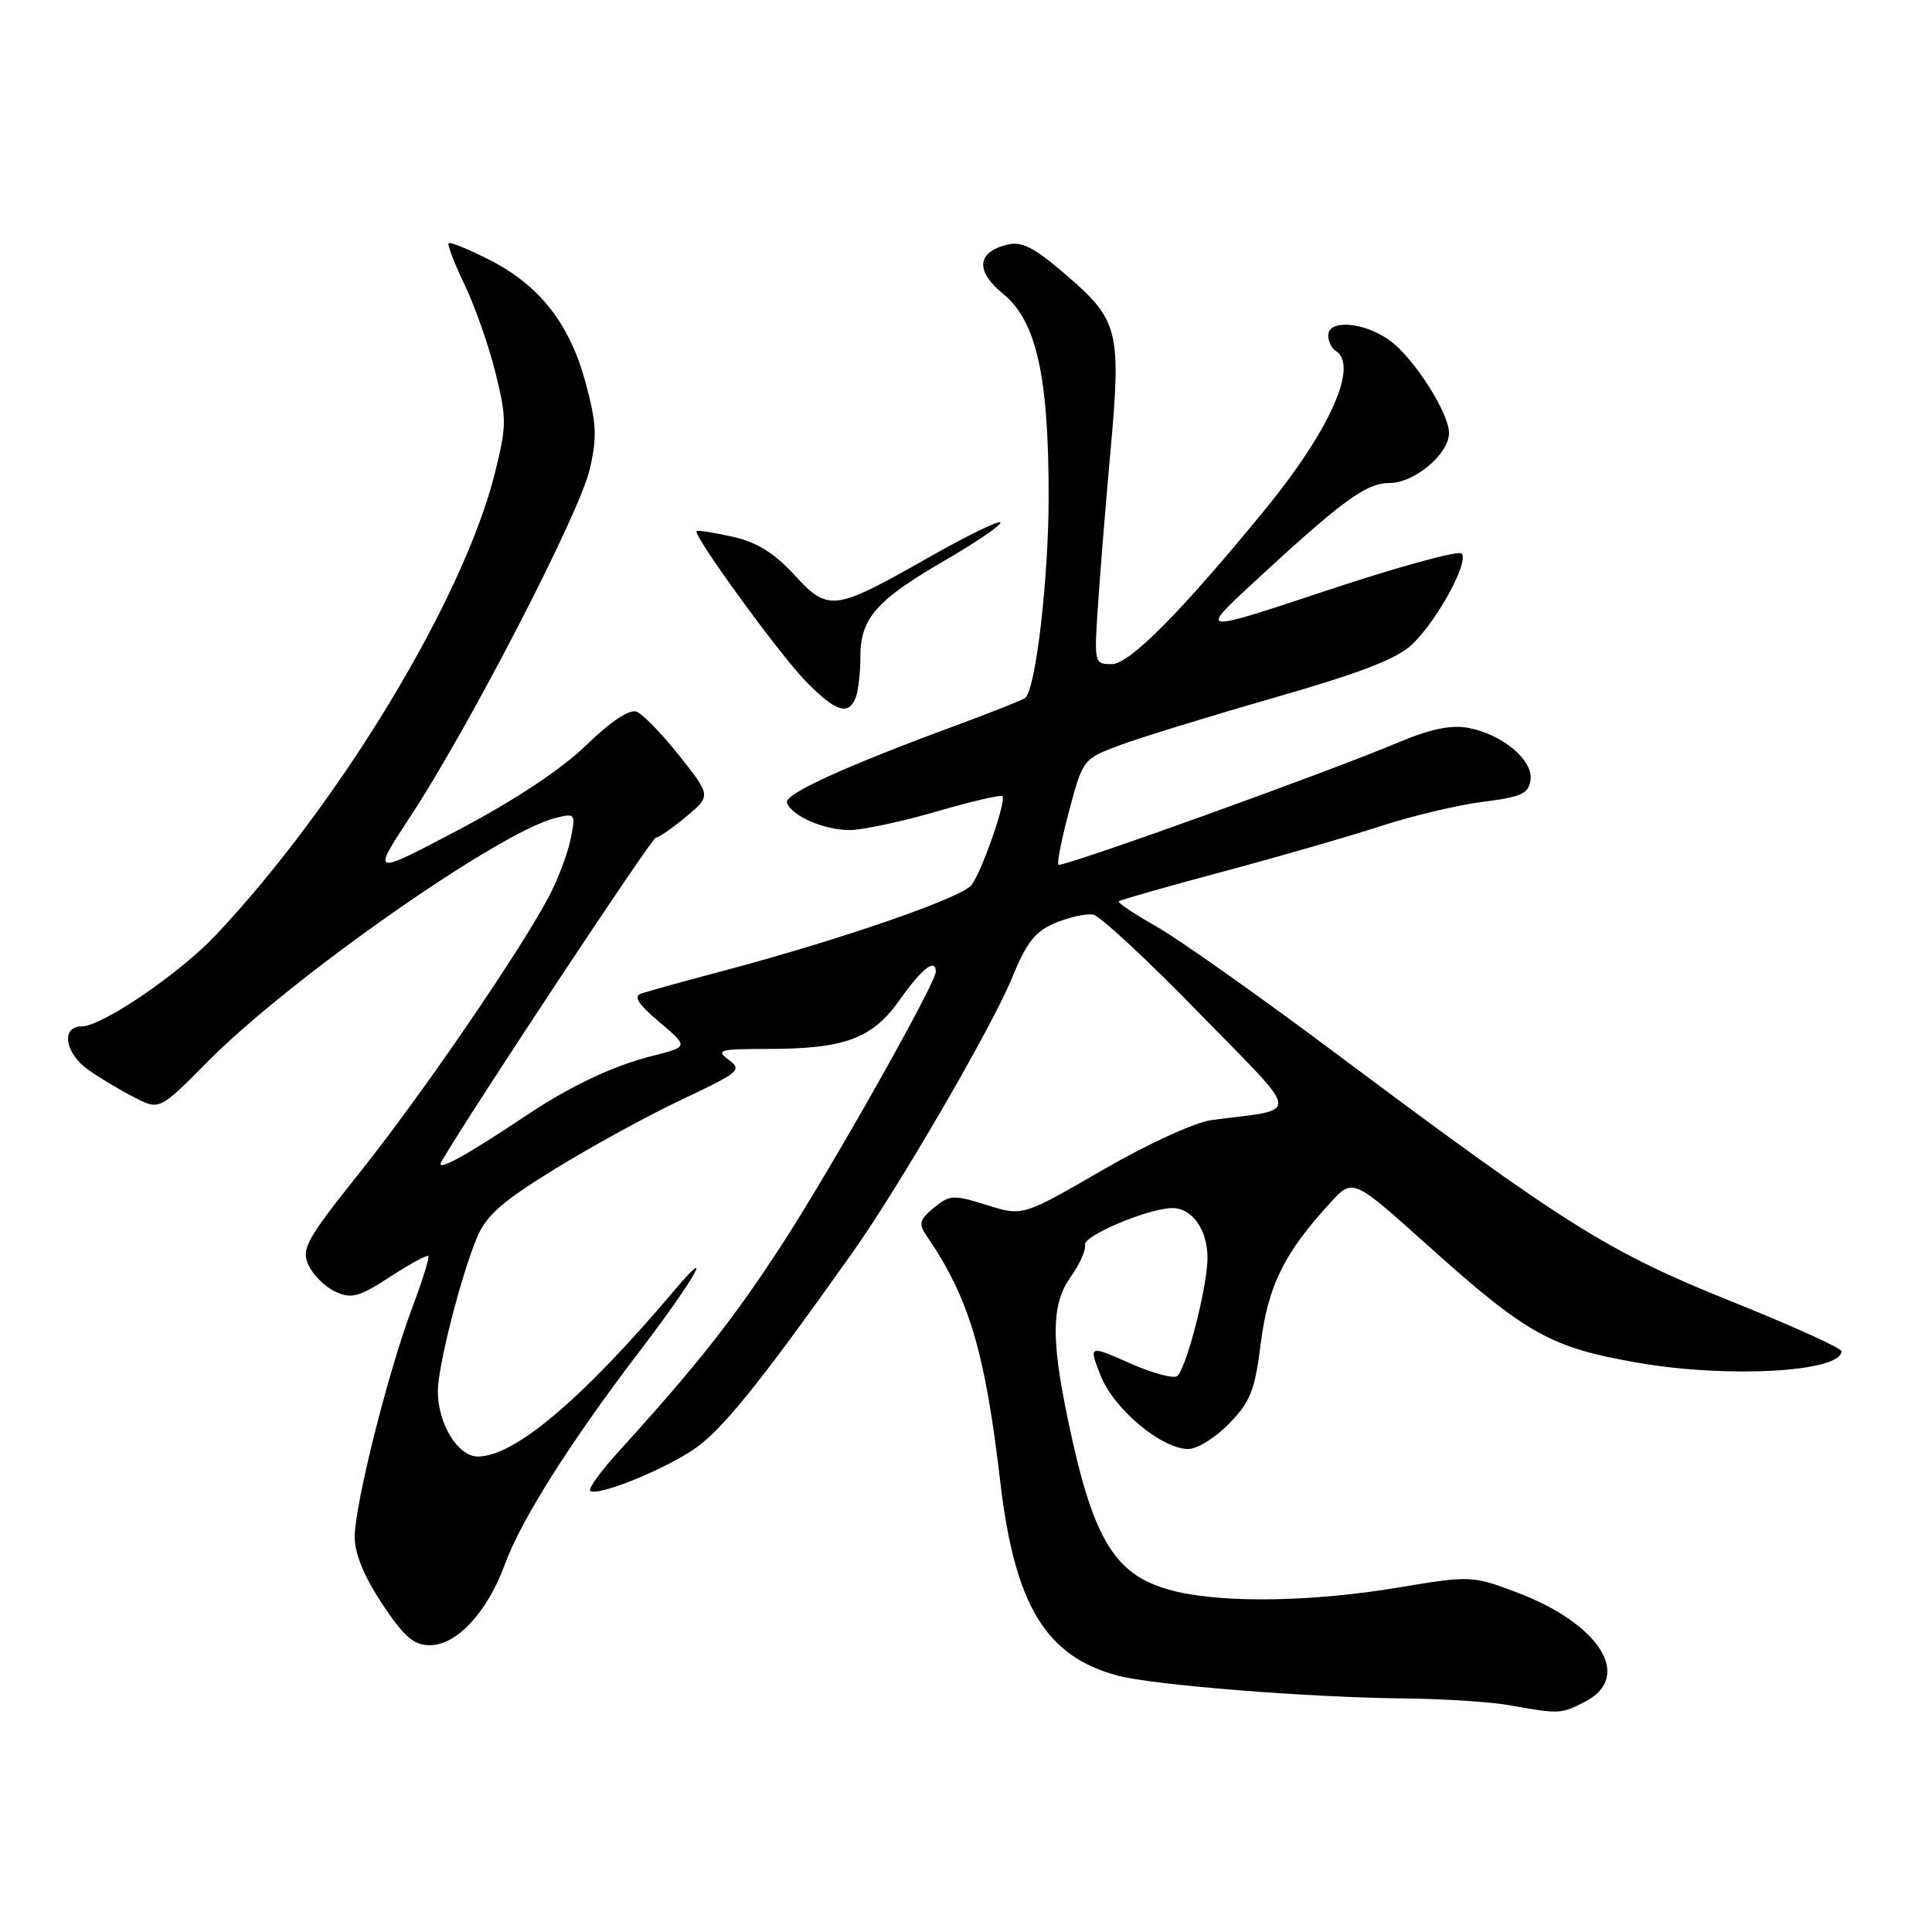 <?xml version="1.0" encoding="UTF-8" standalone="no"?>
<!DOCTYPE svg PUBLIC "-//W3C//DTD SVG 1.1//EN" "http://www.w3.org/Graphics/SVG/1.1/DTD/svg11.dtd" >
<svg xmlns="http://www.w3.org/2000/svg" xmlns:xlink="http://www.w3.org/1999/xlink" version="1.1" viewBox="0 0 256 256">
 <g >
 <path fill="currentColor"
d=" M 210.05 225.47 C 216.44 222.17 211.95 215.09 200.83 210.94 C 195.05 208.78 194.82 208.77 185.19 210.37 C 174.09 212.22 162.61 212.44 156.00 210.92 C 147.80 209.03 144.91 204.47 141.48 188.00 C 139.24 177.25 139.34 172.73 141.90 169.15 C 143.08 167.49 143.92 165.60 143.77 164.94 C 143.51 163.78 151.84 160.23 155.18 160.08 C 157.87 159.95 160.00 162.86 160.00 166.67 C 160.00 170.35 157.32 180.91 156.04 182.30 C 155.63 182.74 152.81 182.01 149.77 180.66 C 144.25 178.22 144.25 178.22 145.83 182.25 C 147.57 186.69 153.91 192.00 157.45 192.00 C 158.64 192.00 161.08 190.48 162.88 188.62 C 165.69 185.73 166.29 184.20 167.07 177.93 C 168.03 170.33 170.21 165.95 176.33 159.31 C 179.27 156.12 179.27 156.12 189.27 165.10 C 202.31 176.80 205.47 178.56 217.02 180.57 C 228.96 182.65 244.00 181.80 244.00 179.04 C 244.00 178.63 237.39 175.64 229.32 172.40 C 213.04 165.86 207.48 162.36 176.74 139.38 C 166.71 131.88 156.12 124.40 153.20 122.75 C 150.29 121.10 148.06 119.61 148.24 119.43 C 148.42 119.25 154.62 117.48 162.03 115.50 C 169.44 113.52 178.89 110.79 183.03 109.44 C 187.17 108.09 193.24 106.65 196.53 106.24 C 201.58 105.61 202.55 105.17 202.80 103.36 C 203.18 100.73 199.09 97.30 194.56 96.45 C 192.28 96.02 189.54 96.59 185.30 98.37 C 175.76 102.39 140.68 115.01 140.25 114.58 C 140.03 114.37 140.68 111.13 141.68 107.38 C 143.50 100.59 143.52 100.55 148.48 98.71 C 151.23 97.69 160.43 94.86 168.94 92.42 C 180.33 89.15 185.13 87.29 187.12 85.38 C 190.48 82.17 194.71 74.38 193.67 73.34 C 193.25 72.91 185.25 75.11 175.91 78.21 C 158.91 83.86 158.91 83.86 165.79 77.48 C 177.90 66.27 181.00 64.00 184.14 64.00 C 187.42 64.00 192.00 60.15 192.00 57.38 C 192.00 54.69 187.28 47.33 184.09 45.07 C 180.71 42.66 176.00 42.29 176.00 44.44 C 176.00 45.23 176.45 46.16 177.00 46.50 C 180.06 48.39 176.21 57.04 167.64 67.50 C 156.53 81.07 149.67 88.00 147.33 88.00 C 144.97 88.00 144.96 87.93 145.52 79.75 C 145.83 75.21 146.56 66.20 147.15 59.73 C 148.58 43.95 148.20 42.42 141.44 36.58 C 136.98 32.73 135.42 31.93 133.41 32.43 C 129.42 33.43 129.24 35.93 132.92 38.94 C 137.34 42.54 138.97 49.88 138.95 66.00 C 138.93 76.74 137.27 91.07 135.88 92.45 C 135.64 92.69 131.71 94.26 127.14 95.95 C 111.93 101.56 103.90 105.21 104.28 106.36 C 104.85 108.09 109.13 109.97 112.55 109.99 C 114.23 109.99 119.39 108.90 124.02 107.55 C 128.65 106.21 132.61 105.28 132.82 105.49 C 133.39 106.06 130.12 115.46 128.72 117.28 C 127.41 118.97 111.45 124.49 96.00 128.60 C 90.78 129.98 85.83 131.35 85.00 131.64 C 83.89 132.02 84.51 133.01 87.37 135.43 C 91.24 138.70 91.24 138.70 86.49 139.90 C 81.19 141.23 75.51 143.93 69.50 147.96 C 61.65 153.21 57.64 155.40 58.48 153.94 C 62.31 147.35 86.36 111.00 86.89 111.00 C 87.27 111.00 89.07 109.75 90.90 108.23 C 94.22 105.45 94.22 105.45 90.04 100.17 C 87.74 97.26 85.18 94.62 84.35 94.30 C 83.40 93.94 80.94 95.57 77.67 98.75 C 74.39 101.93 68.24 106.01 60.85 109.91 C 49.20 116.06 49.20 116.06 54.39 108.17 C 62.14 96.38 76.80 68.02 78.14 62.20 C 79.14 57.90 79.05 56.09 77.59 50.69 C 75.47 42.86 71.48 37.79 64.80 34.40 C 62.05 33.01 59.64 32.03 59.45 32.22 C 59.25 32.42 60.21 34.92 61.59 37.79 C 62.96 40.66 64.80 45.91 65.67 49.46 C 67.15 55.42 67.14 56.42 65.57 62.71 C 61.41 79.34 45.08 106.38 28.62 123.88 C 23.83 128.97 13.52 136.00 10.84 136.00 C 8.03 136.00 8.58 139.57 11.75 141.80 C 13.26 142.86 15.99 144.49 17.82 145.42 C 21.13 147.12 21.13 147.12 27.53 140.66 C 38.43 129.65 66.07 110.28 73.55 108.40 C 76.24 107.72 76.29 107.79 75.63 111.09 C 75.26 112.95 74.03 116.28 72.89 118.49 C 69.30 125.47 56.14 144.72 47.82 155.17 C 40.55 164.29 39.89 165.47 40.88 167.64 C 41.48 168.95 43.09 170.54 44.45 171.16 C 46.58 172.13 47.58 171.86 51.68 169.19 C 54.29 167.49 56.58 166.25 56.76 166.42 C 56.93 166.60 55.98 169.68 54.63 173.26 C 51.42 181.79 47.00 199.39 47.00 203.66 C 47.00 205.87 48.26 208.93 50.64 212.52 C 53.54 216.88 54.83 218.00 56.95 218.00 C 60.52 218.00 64.58 213.63 66.89 207.30 C 69.04 201.42 75.51 191.17 84.56 179.30 C 91.93 169.65 95.01 164.30 89.34 171.00 C 77.18 185.38 68.17 193.00 63.33 193.00 C 60.67 193.00 57.99 188.62 58.02 184.30 C 58.04 180.92 61.12 168.90 63.25 163.87 C 64.47 161.02 66.68 159.09 73.65 154.82 C 78.52 151.83 86.10 147.69 90.50 145.62 C 97.96 142.11 98.37 141.76 96.56 140.43 C 94.81 139.14 95.31 139.00 101.56 138.99 C 111.98 138.99 115.58 137.65 119.26 132.43 C 122.14 128.34 124.00 126.90 124.00 128.76 C 124.00 130.29 110.18 154.80 103.63 164.88 C 97.27 174.67 92.34 180.93 82.10 192.19 C 79.68 194.85 77.92 197.25 78.19 197.53 C 78.99 198.32 86.97 195.20 91.54 192.31 C 95.37 189.89 100.27 183.87 112.94 166.00 C 119.11 157.31 131.44 136.07 134.09 129.60 C 136.02 124.85 137.16 123.41 139.85 122.29 C 141.70 121.52 143.95 121.03 144.85 121.19 C 145.76 121.36 152.06 127.21 158.85 134.19 C 172.69 148.39 172.50 146.83 160.57 148.41 C 158.32 148.71 152.13 151.55 146.07 155.05 C 135.50 161.17 135.50 161.17 130.75 159.67 C 126.33 158.29 125.84 158.31 123.75 160.03 C 121.85 161.59 121.69 162.16 122.74 163.69 C 128.39 171.94 130.51 178.99 132.54 196.34 C 134.45 212.67 138.55 219.46 148.06 222.02 C 152.75 223.28 173.27 224.92 186.00 225.05 C 191.22 225.10 197.53 225.51 200.00 225.95 C 206.67 227.14 206.85 227.13 210.05 225.47 Z  M 113.39 92.42 C 113.73 91.55 114.00 89.17 114.00 87.14 C 114.00 81.94 116.03 79.59 125.10 74.32 C 129.47 71.78 132.82 69.49 132.55 69.22 C 132.29 68.95 128.04 71.03 123.11 73.83 C 110.48 81.01 109.78 81.10 105.24 76.16 C 102.54 73.23 100.26 71.82 97.03 71.11 C 94.57 70.56 92.44 70.23 92.30 70.37 C 91.78 70.89 103.23 86.64 106.75 90.25 C 110.71 94.32 112.45 94.88 113.39 92.42 Z "/>
</g>
</svg>